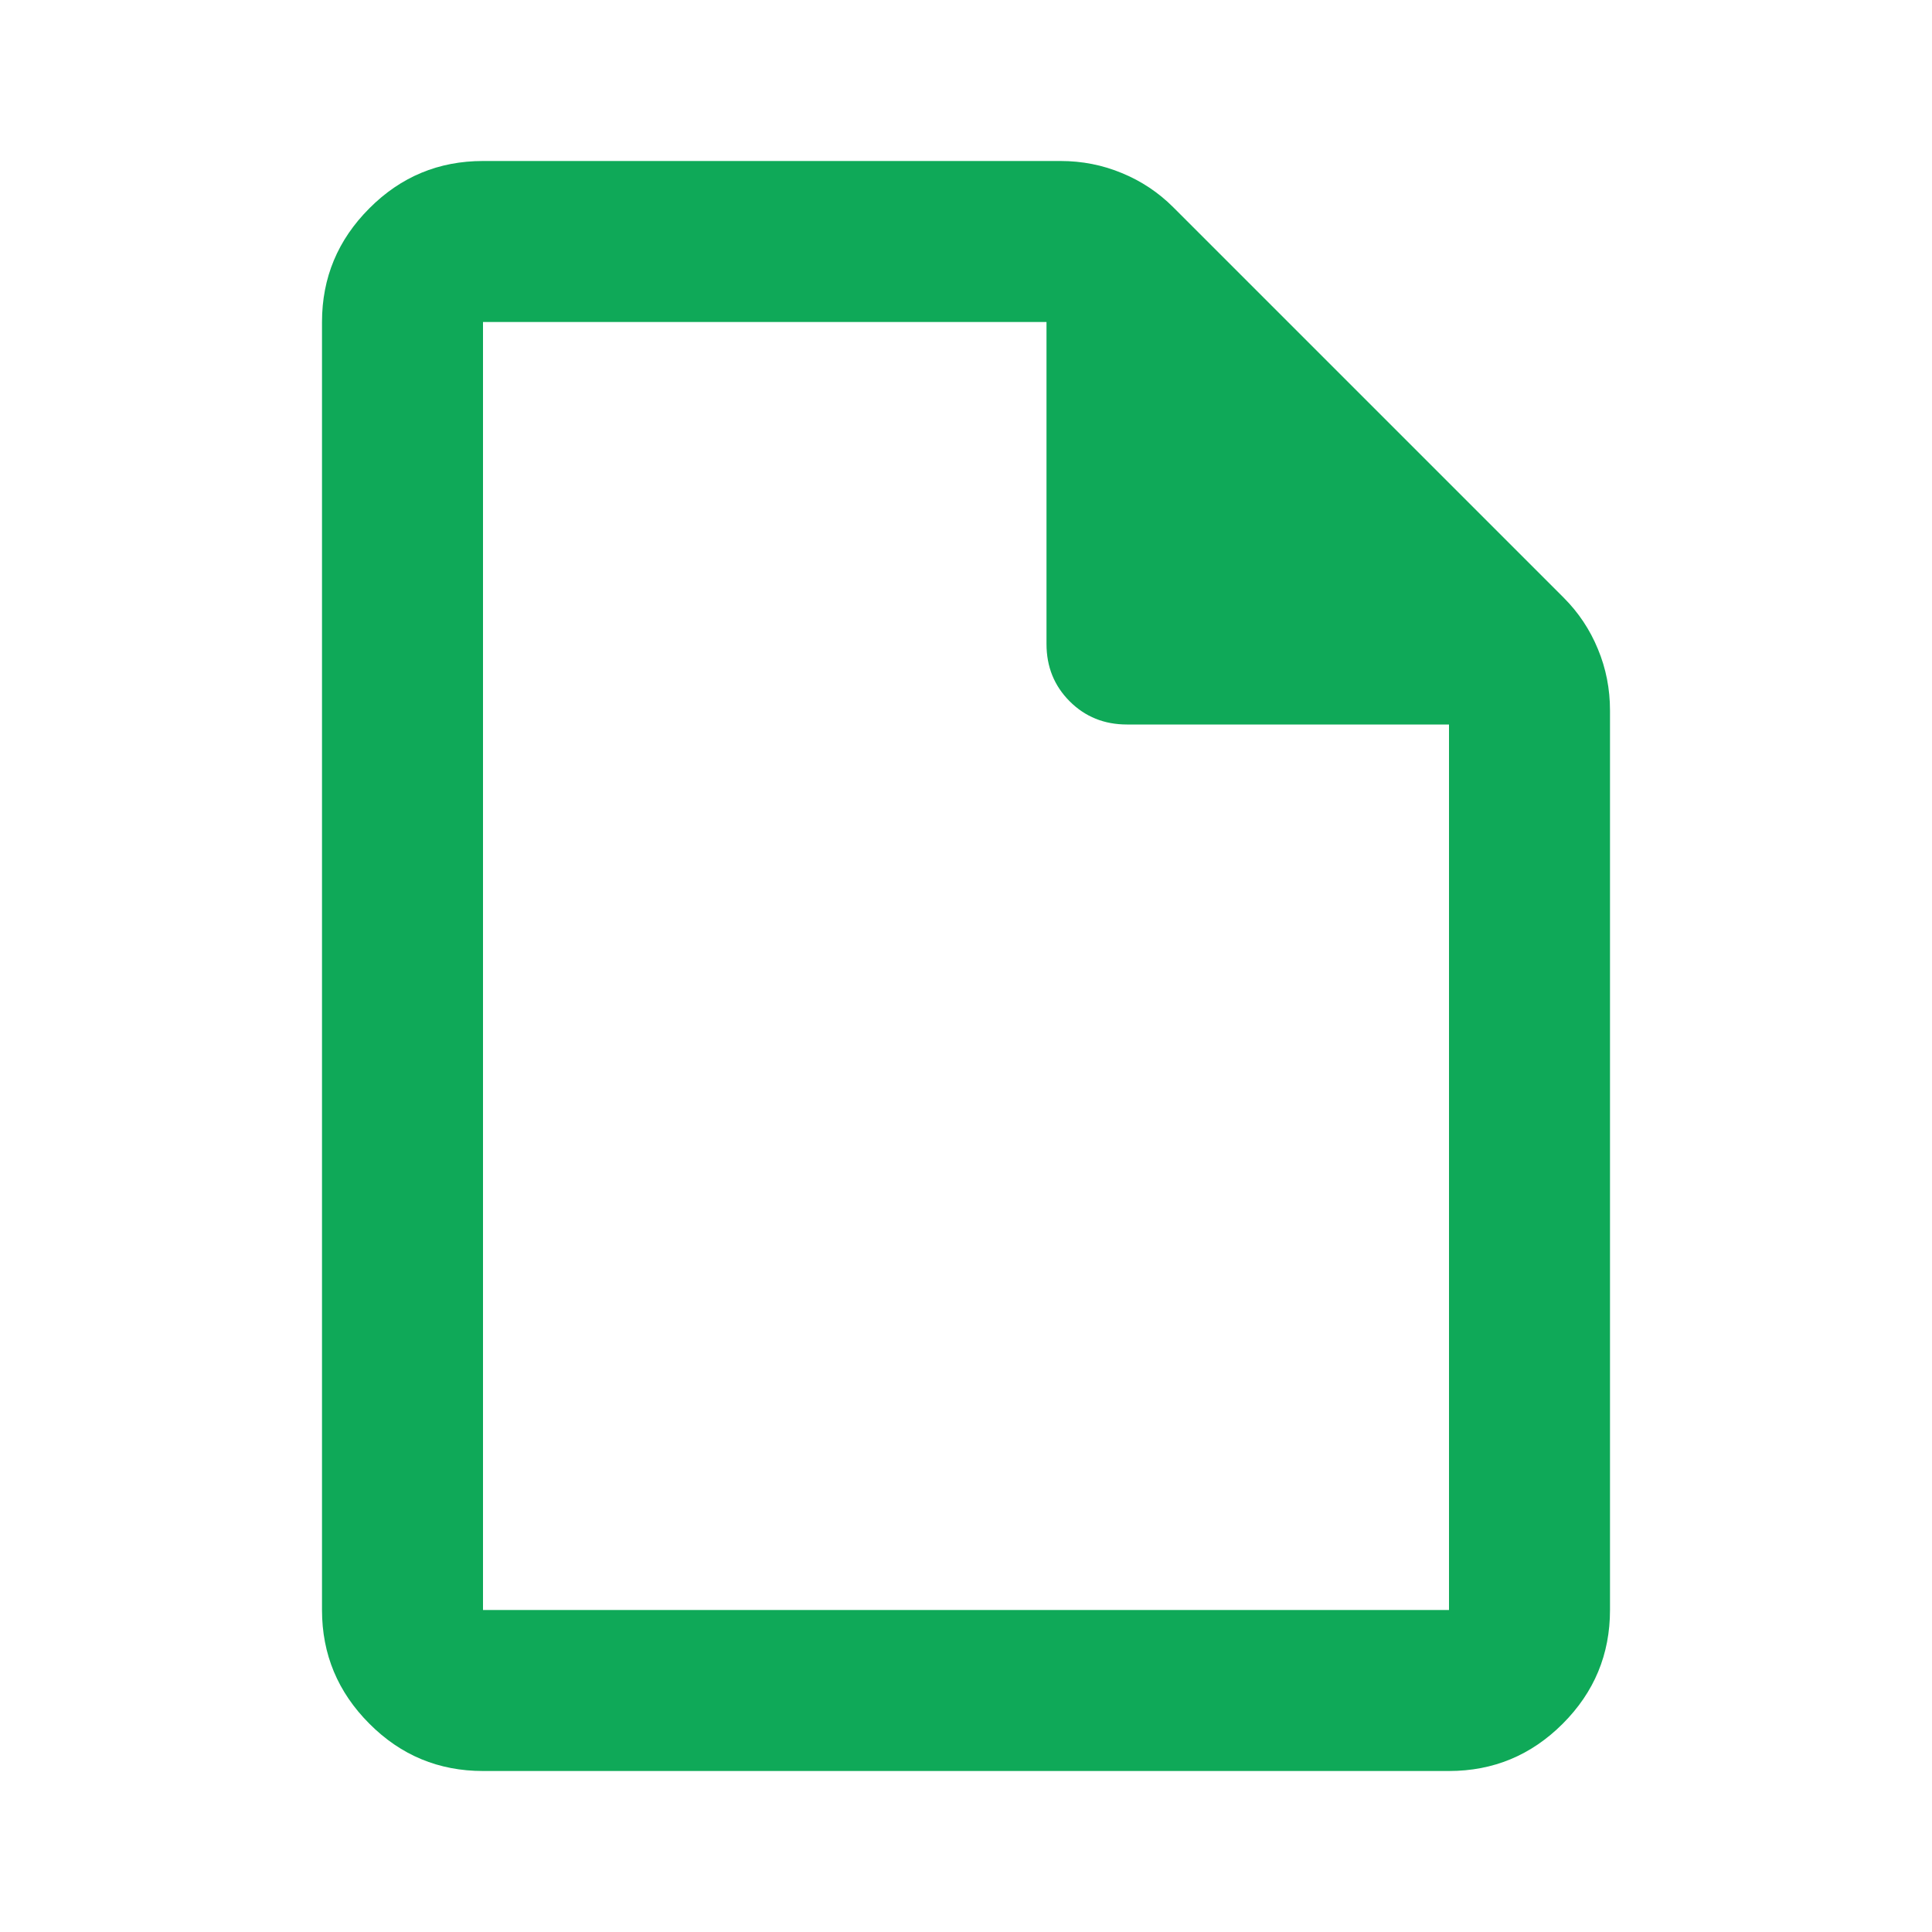 <svg width="15" height="15" viewBox="0 0 15 15" fill="none" xmlns="http://www.w3.org/2000/svg">
<path d="M3.75 13.75C3.406 13.75 3.112 13.628 2.868 13.383C2.623 13.138 2.5 12.844 2.5 12.5V2.5C2.5 2.156 2.623 1.862 2.868 1.617C3.112 1.372 3.406 1.25 3.75 1.25H8.234C8.401 1.25 8.56 1.281 8.711 1.344C8.862 1.406 8.995 1.495 9.109 1.609L12.141 4.641C12.255 4.755 12.344 4.888 12.406 5.039C12.469 5.19 12.5 5.349 12.5 5.516V12.5C12.5 12.844 12.378 13.138 12.133 13.383C11.888 13.628 11.594 13.75 11.25 13.75H3.75ZM8.125 5V2.5H3.75V12.5H11.25V5.625H8.75C8.573 5.625 8.425 5.565 8.305 5.445C8.185 5.325 8.125 5.177 8.125 5Z" fill="#0FA958"/>
</svg>
